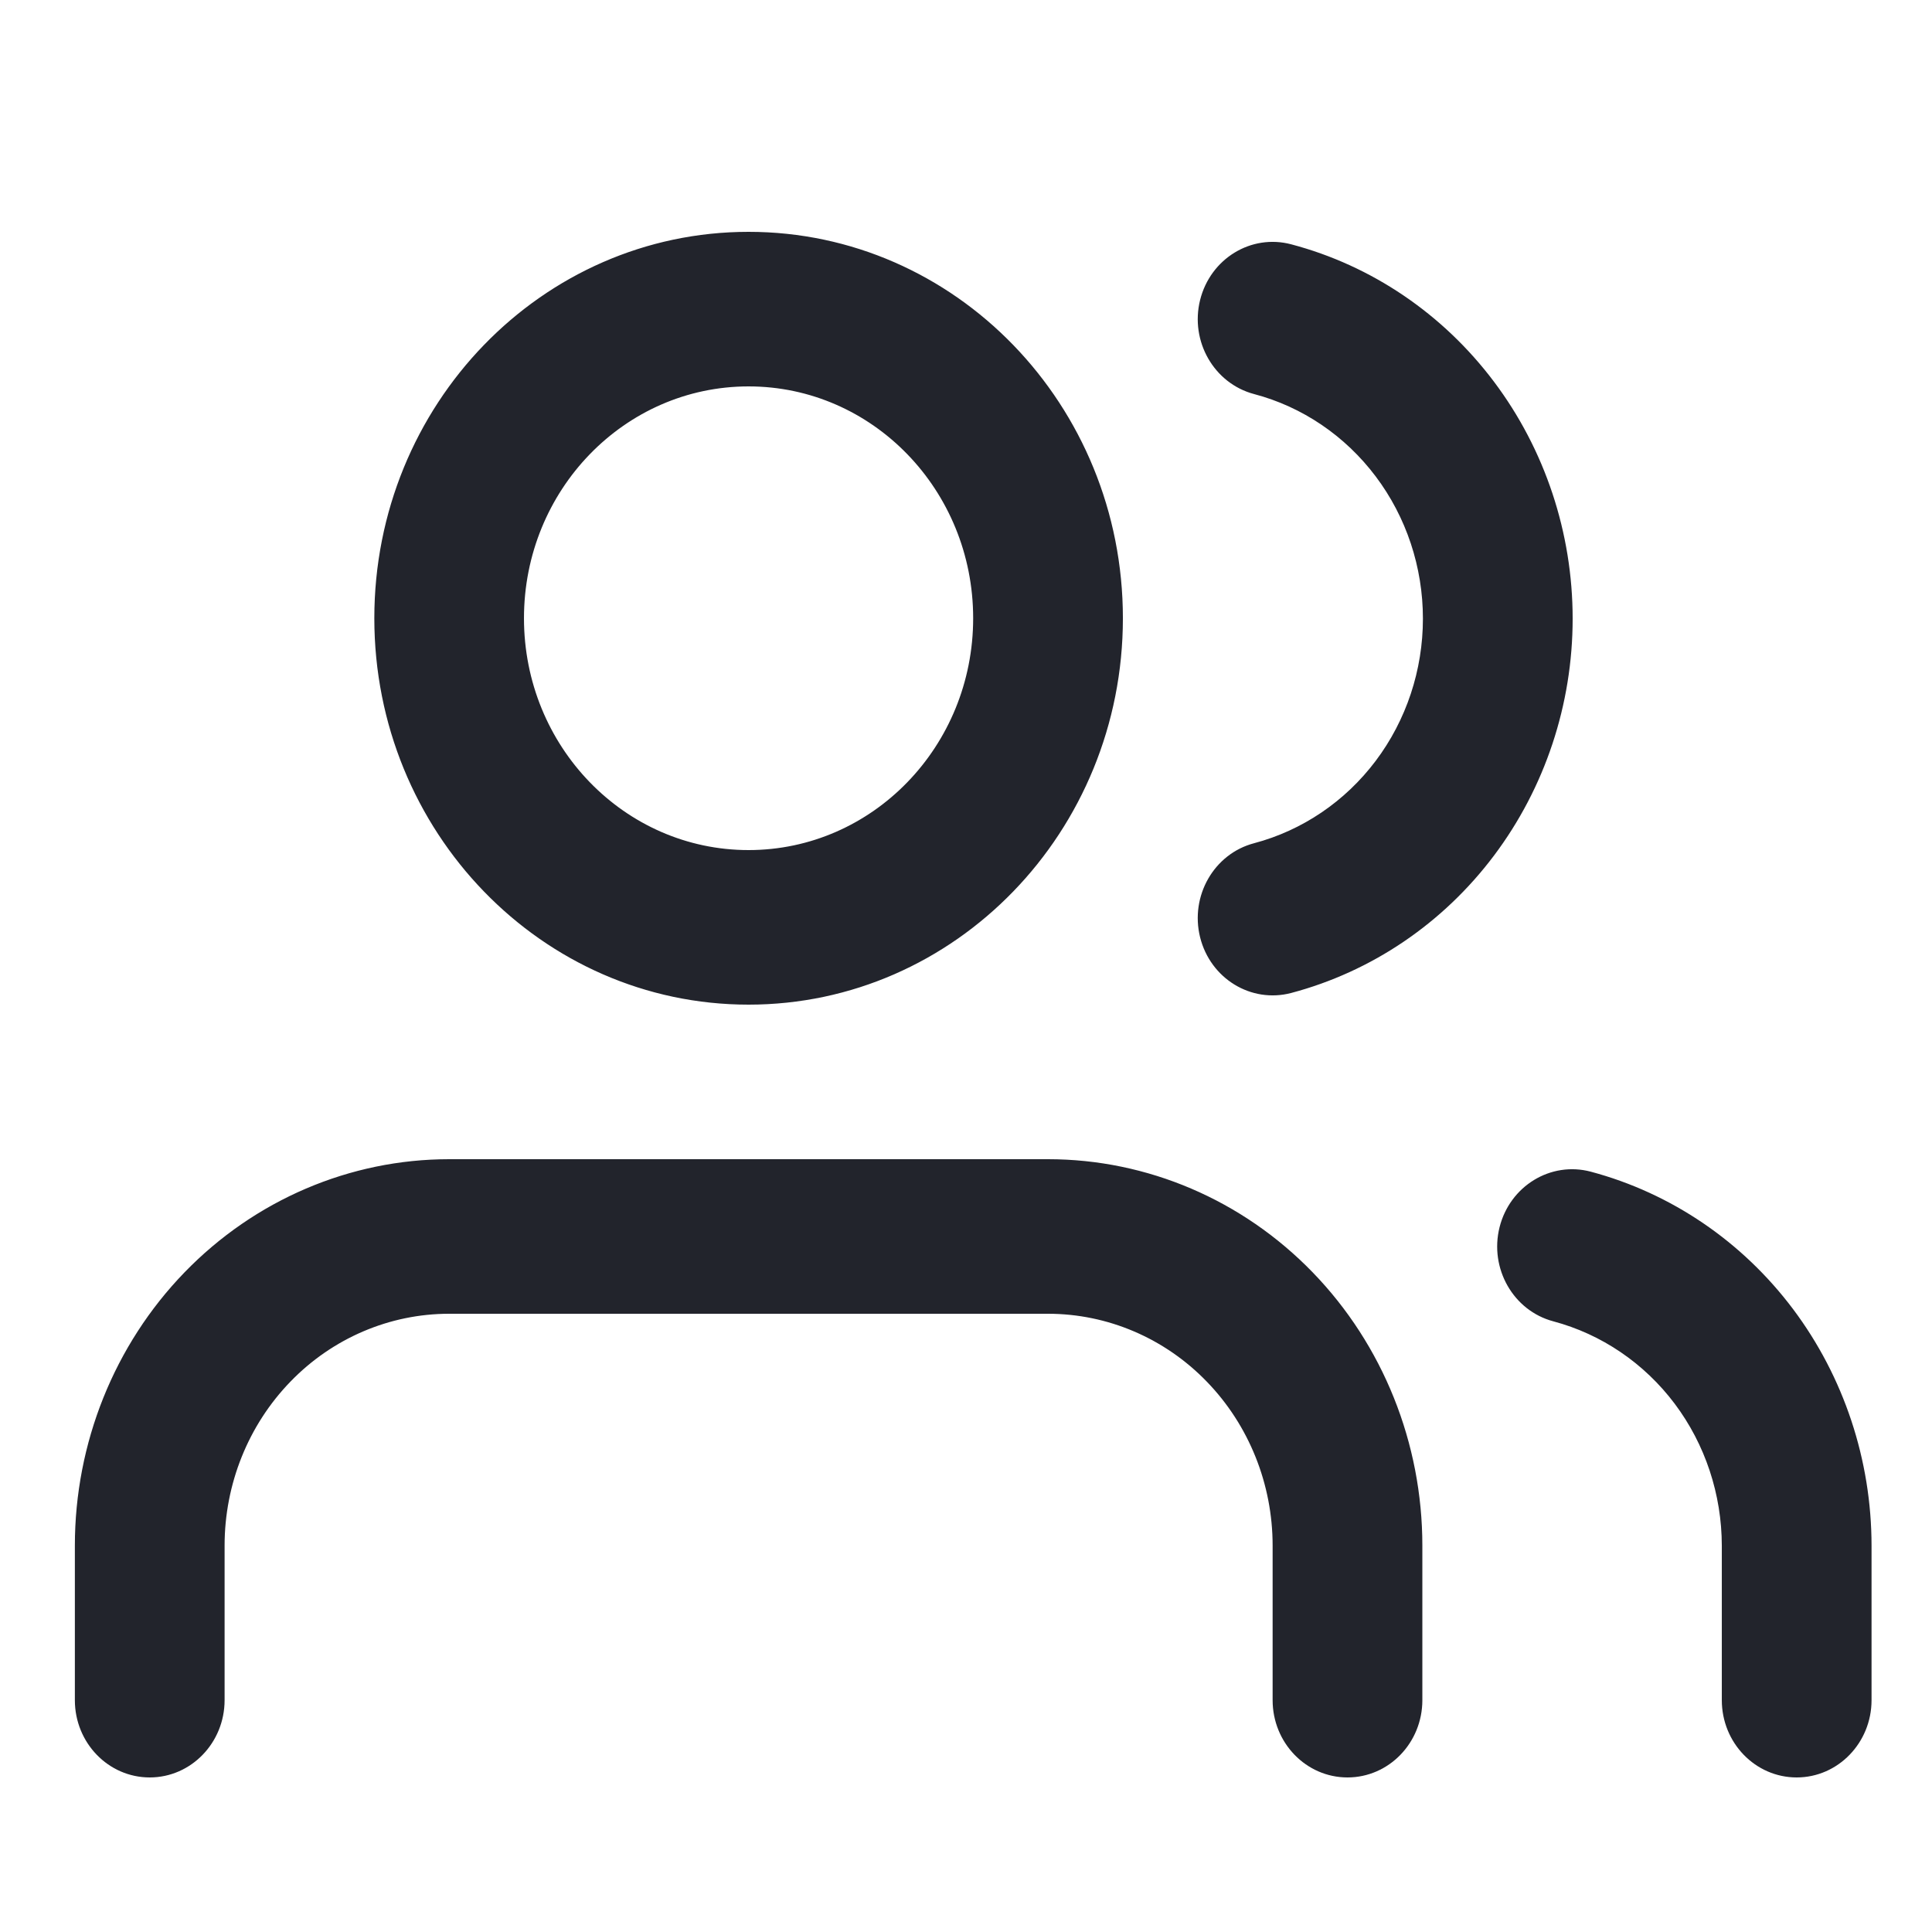 <svg width="24" height="24" viewBox="0 0 24 24" fill="none" xmlns="http://www.w3.org/2000/svg">
<path fill-rule="evenodd" clip-rule="evenodd" d="M9.299 4.8C7.758 4.8 6.509 6.089 6.509 7.68C6.509 9.271 7.758 10.56 9.299 10.56C10.84 10.56 12.089 9.271 12.089 7.68C12.089 6.089 10.84 4.8 9.299 4.8ZM4.65 7.68C4.65 5.029 6.731 2.88 9.299 2.88C11.867 2.88 13.949 5.029 13.949 7.68C13.949 10.331 11.867 12.48 9.299 12.48C6.731 12.48 4.65 10.331 4.65 7.68ZM14.908 3.727C15.036 3.213 15.542 2.903 16.04 3.035C17.04 3.299 17.926 3.9 18.559 4.742C19.192 5.584 19.536 6.619 19.536 7.685C19.536 8.751 19.192 9.786 18.559 10.628C17.926 11.47 17.04 12.07 16.04 12.335C15.542 12.466 15.036 12.157 14.908 11.643C14.781 11.129 15.081 10.606 15.578 10.475C16.178 10.316 16.71 9.956 17.09 9.451C17.47 8.946 17.676 8.324 17.676 7.685C17.676 7.045 17.47 6.424 17.09 5.919C16.71 5.414 16.178 5.053 15.578 4.895C15.081 4.763 14.781 4.24 14.908 3.727ZM2.292 15.806C3.164 14.906 4.346 14.4 5.579 14.4H13.019C14.252 14.4 15.435 14.906 16.307 15.806C17.179 16.706 17.669 17.927 17.669 19.2V21.12C17.669 21.65 17.253 22.08 16.739 22.08C16.225 22.08 15.809 21.65 15.809 21.12V19.2C15.809 18.436 15.515 17.704 14.992 17.164C14.469 16.623 13.759 16.32 13.019 16.32H5.579C4.84 16.32 4.13 16.623 3.607 17.164C3.084 17.704 2.79 18.436 2.79 19.2V21.12C2.79 21.65 2.373 22.08 1.86 22.08C1.346 22.08 0.93 21.65 0.93 21.12V19.2C0.93 17.927 1.42 16.706 2.292 15.806ZM18.628 15.245C18.757 14.732 19.264 14.423 19.761 14.555C20.759 14.821 21.643 15.422 22.274 16.262C22.905 17.103 23.248 18.136 23.249 19.199V21.12C23.249 21.65 22.832 22.08 22.319 22.08C21.805 22.08 21.389 21.65 21.389 21.12V19.201C21.388 18.563 21.183 17.943 20.804 17.438C20.425 16.934 19.895 16.574 19.296 16.414C18.799 16.282 18.5 15.758 18.628 15.245Z" fill="#22242C"/>
</svg>
